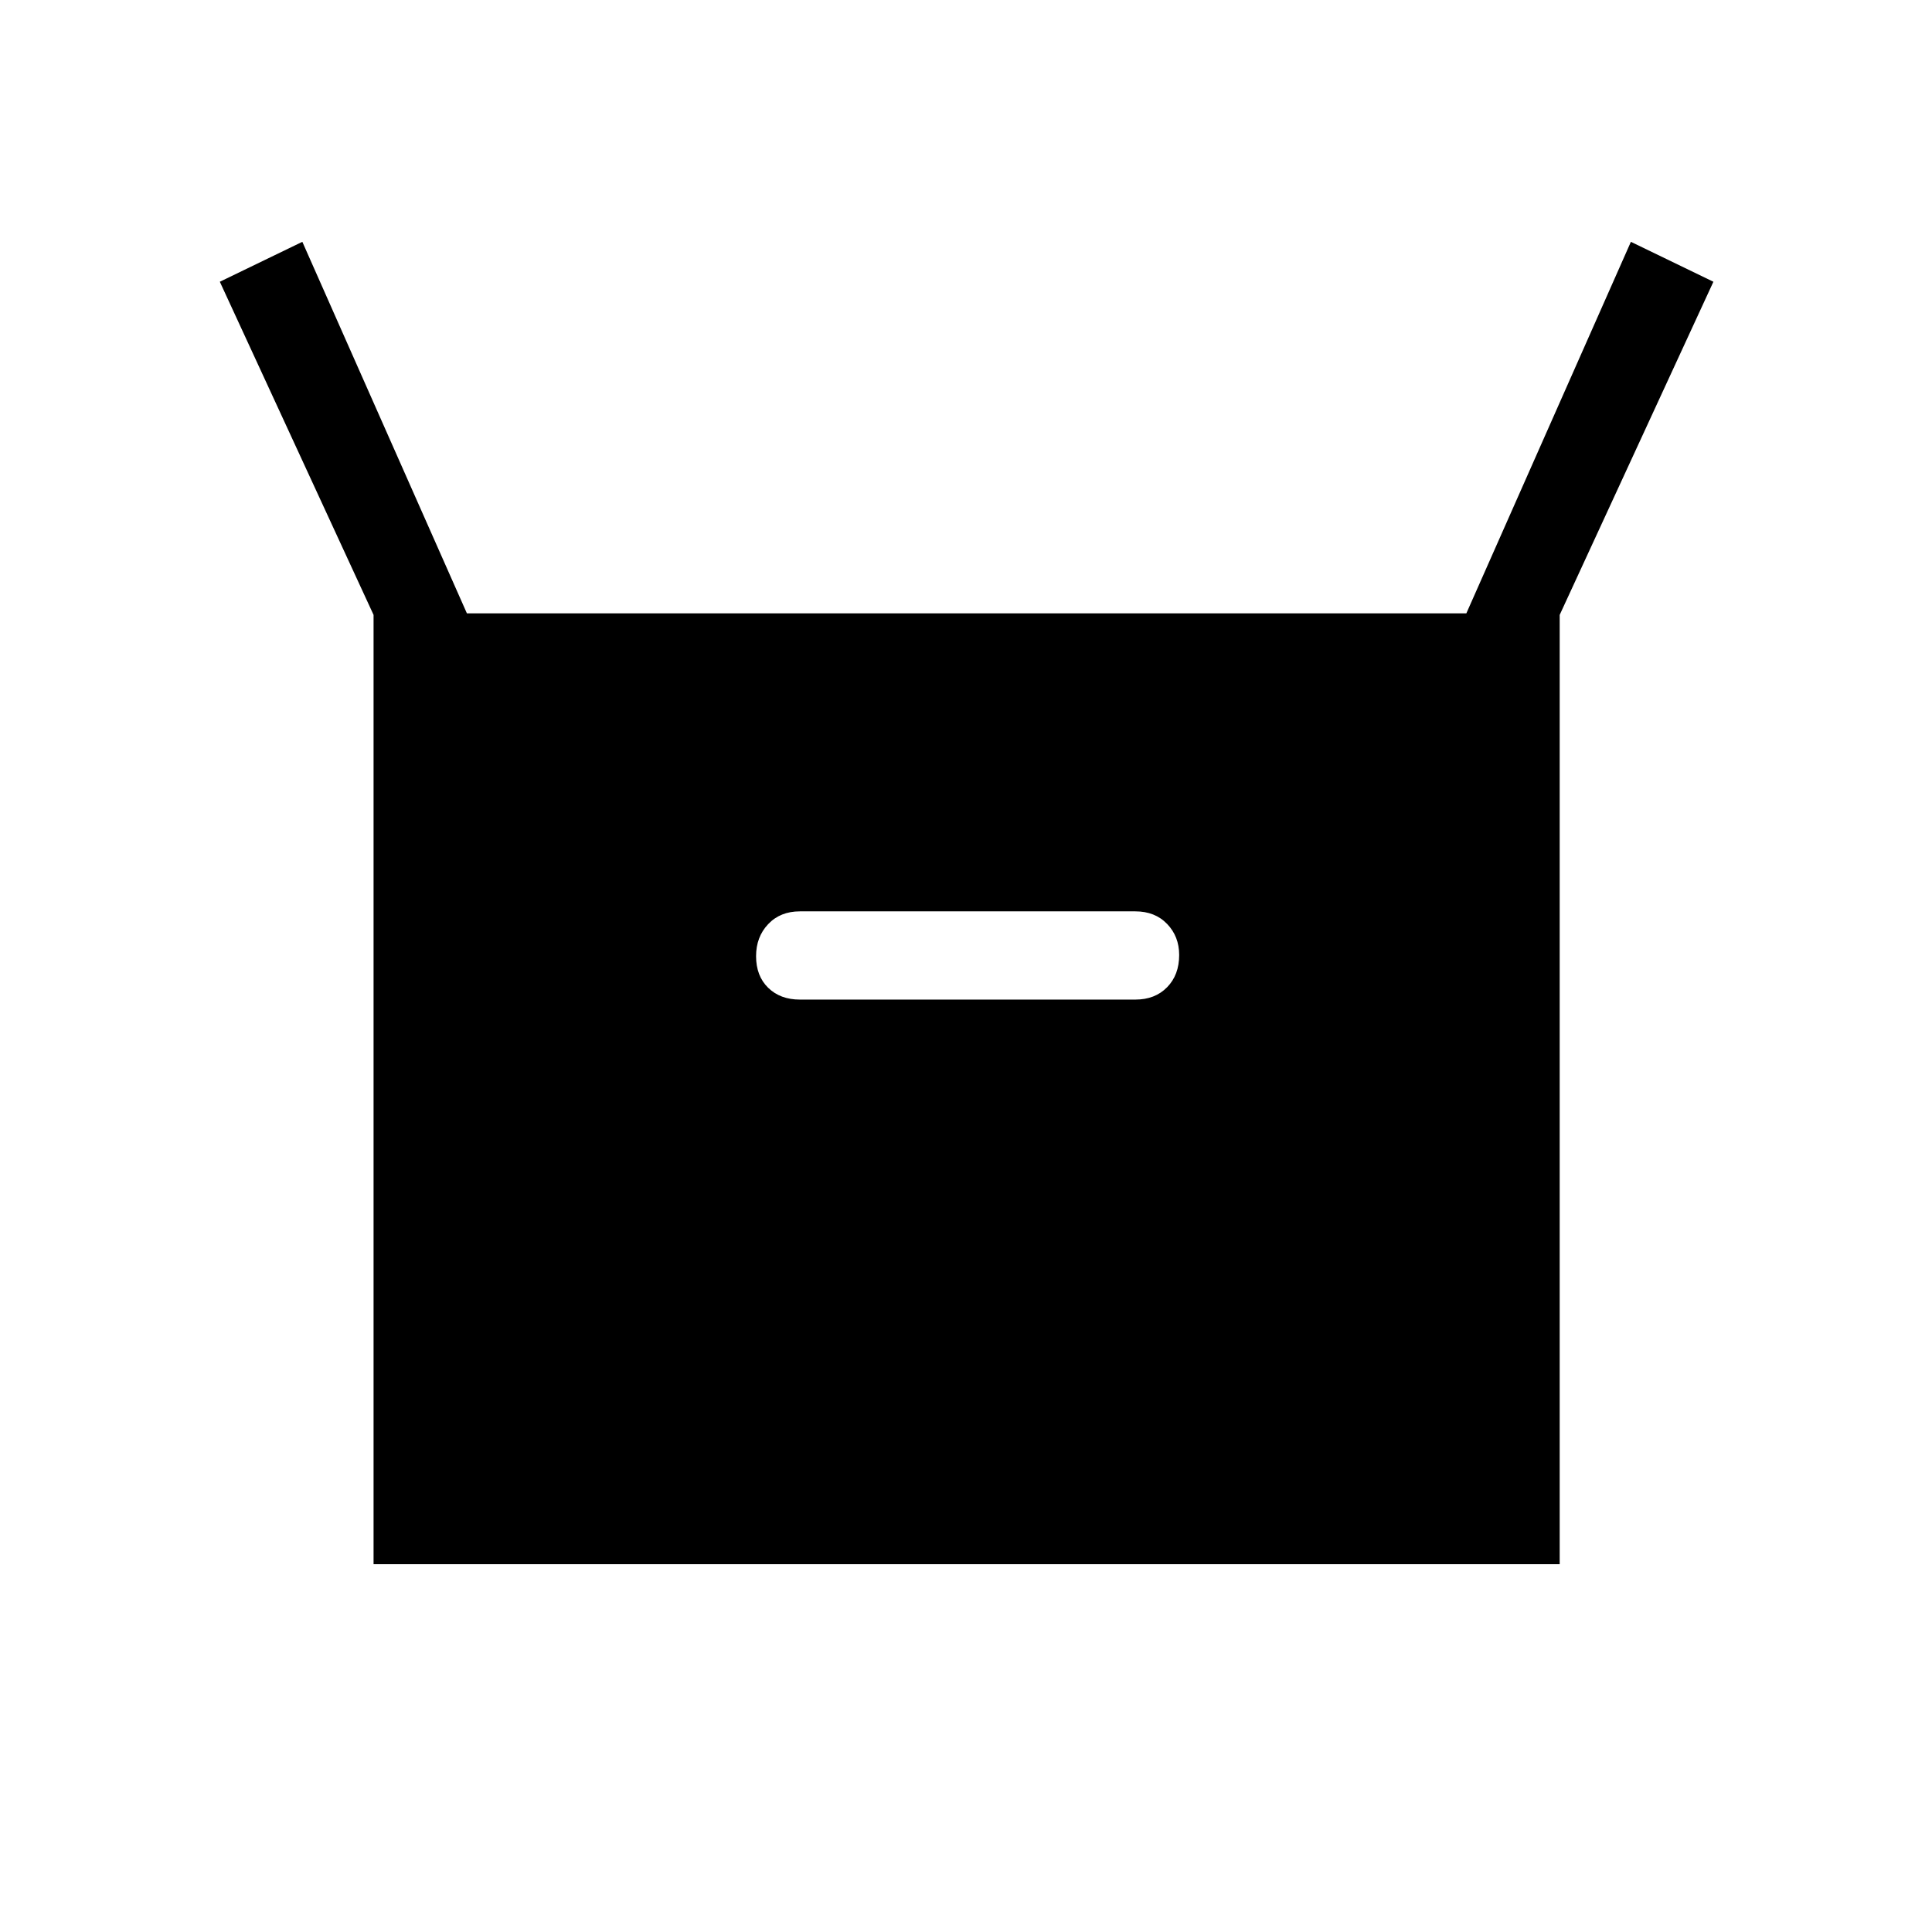 <svg xmlns="http://www.w3.org/2000/svg" height="48" viewBox="0 -960 960 960" width="48"><path d="M185.62-182.77v-471.69L109.23-820l41-19.84L232-655.23h496.62l81.76-184.61 41 19.84L775-654.46v471.69H185.62Zm211.84-280.54h166.69q9.76 0 15.76-6.12 6.01-6.12 6.01-16.04 0-9.22-6.01-15.45-6-6.23-15.76-6.23H397.46q-9.75 0-15.76 6.35t-6.01 15.92q0 9.84 6.01 15.7 6.01 5.87 15.76 5.87Z"/></svg>